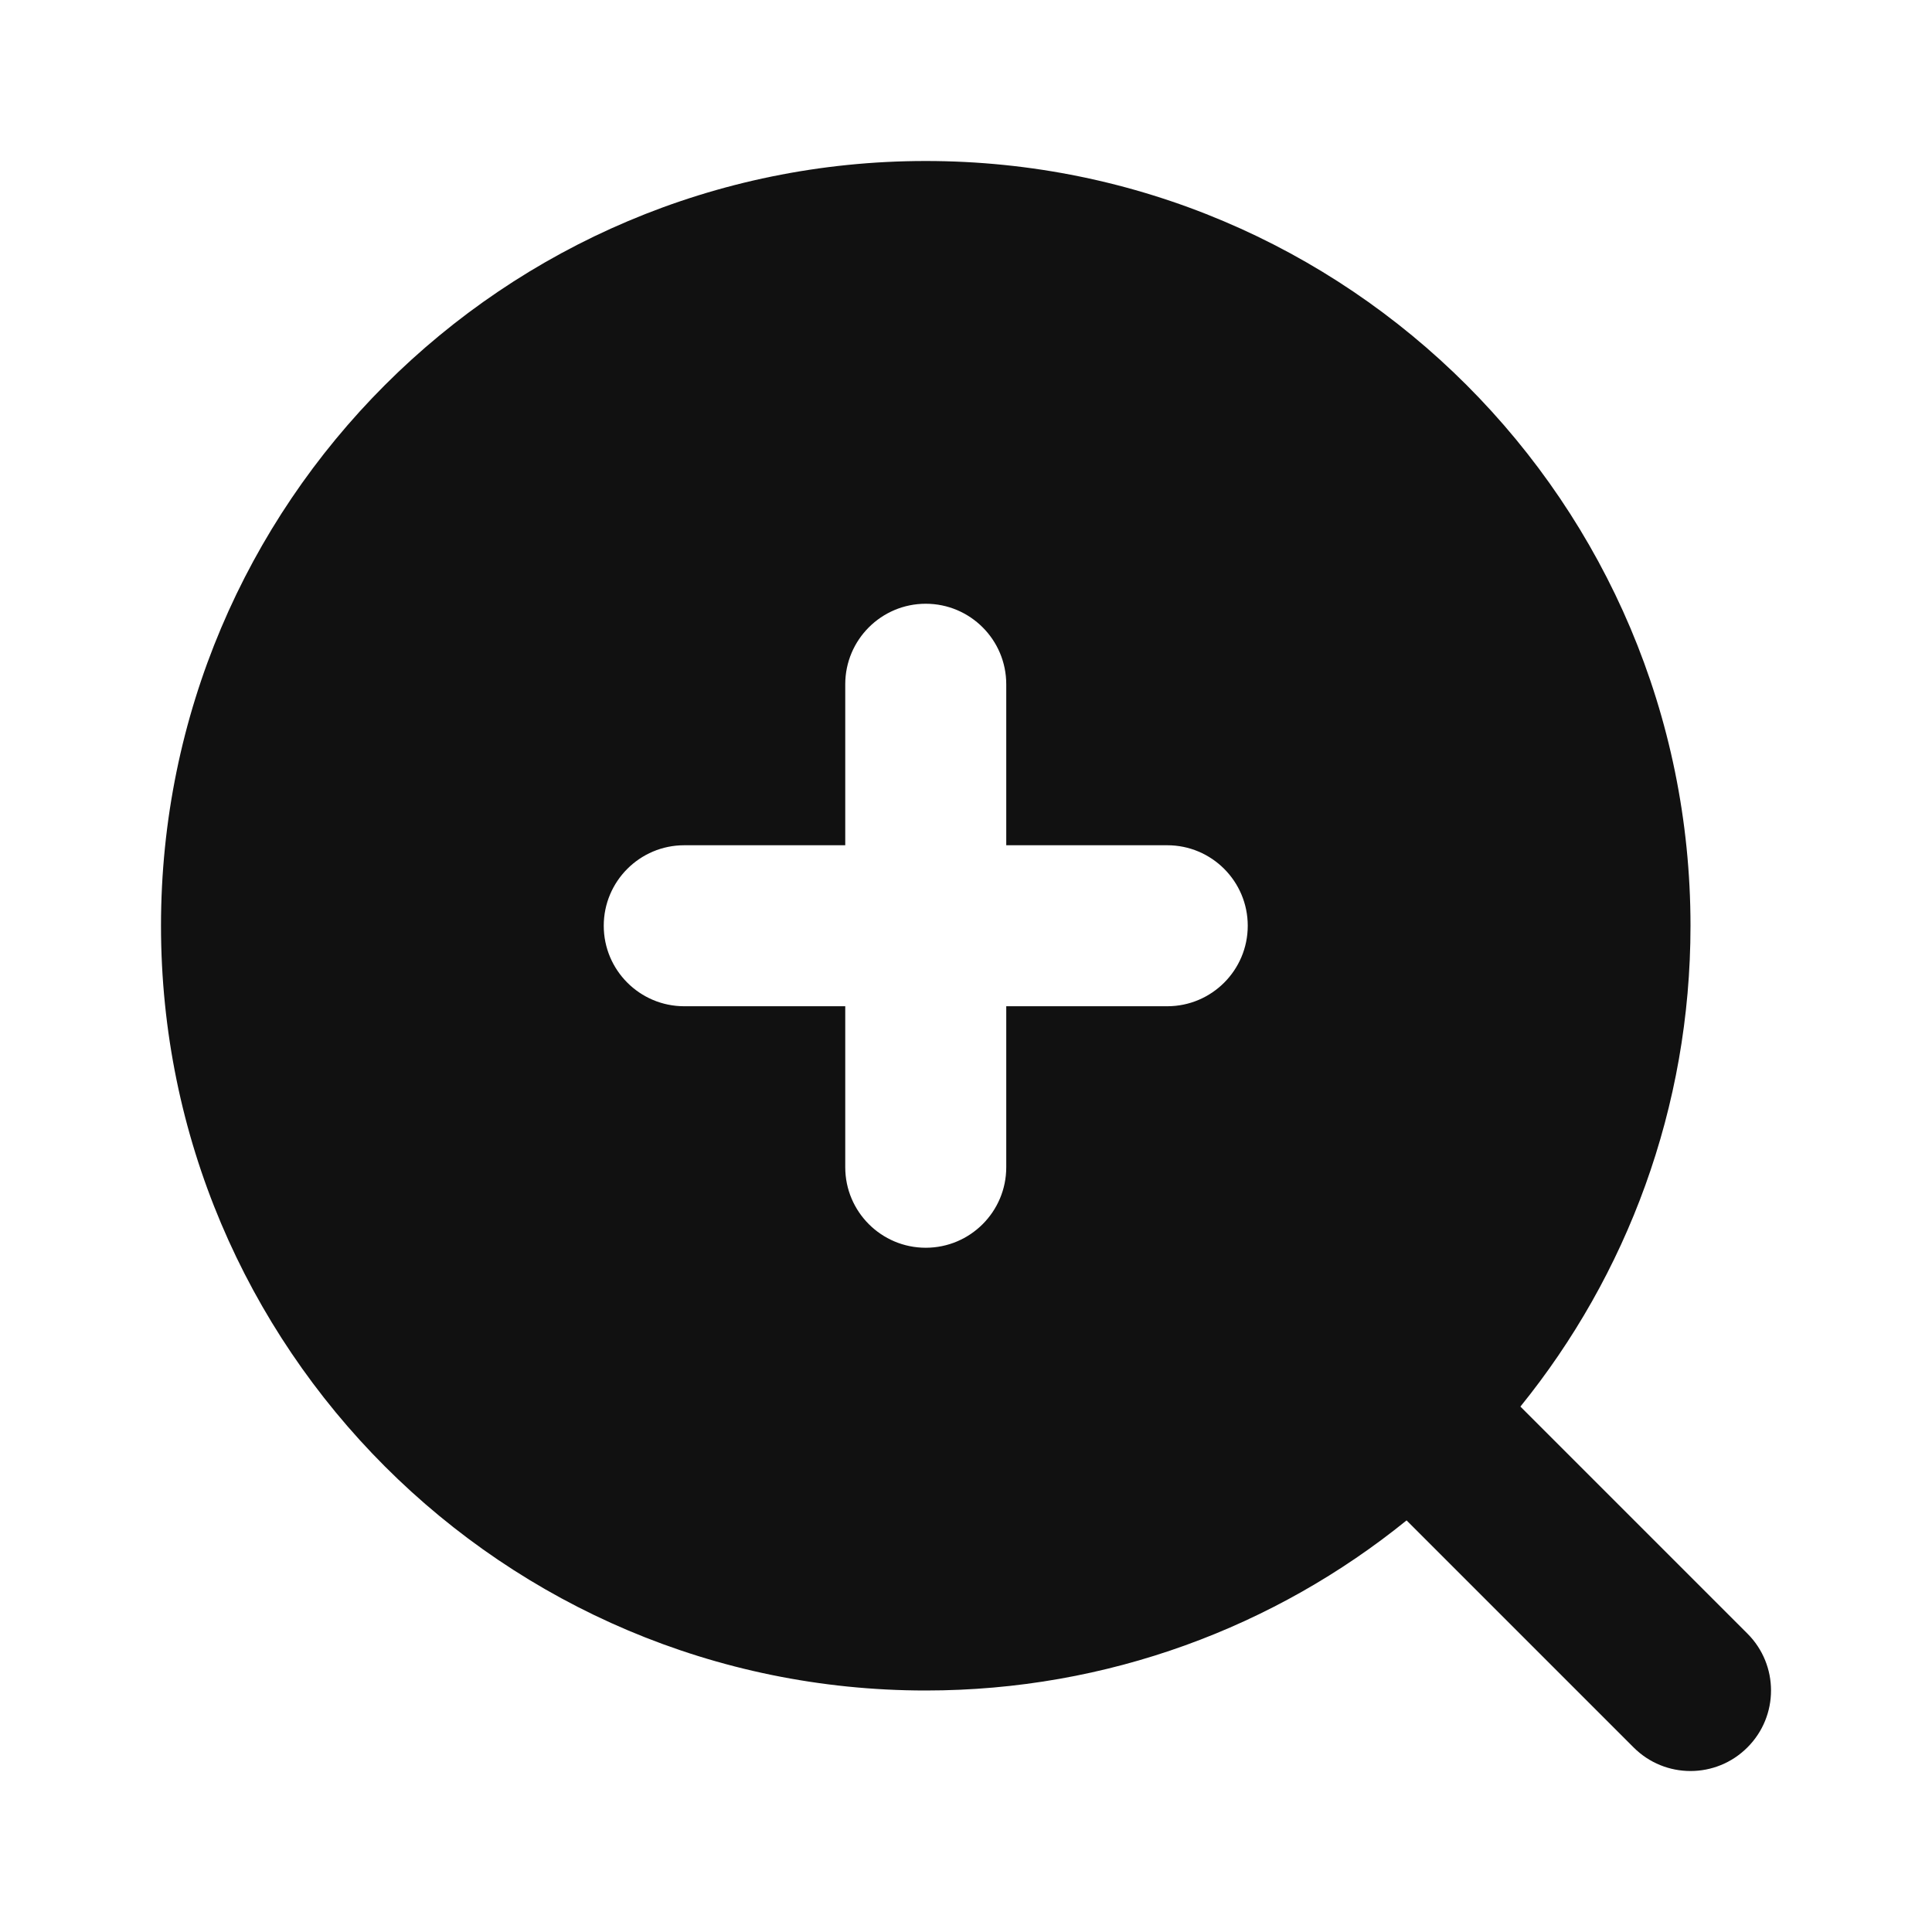 <svg width="24" height="24" viewBox="0 0 24 24" fill="none" xmlns="http://www.w3.org/2000/svg">
<path d="M2 11.5C2 6.253 6.253 2 11.5 2C16.747 2 21 6.253 21 11.5C21 13.763 20.208 15.842 18.887 17.473L21.707 20.293C22.098 20.683 22.098 21.317 21.707 21.707C21.317 22.098 20.683 22.098 20.293 21.707L17.473 18.887C15.842 20.208 13.763 21 11.5 21C6.253 21 2 16.747 2 11.5ZM12.5 8.5C12.5 7.948 12.052 7.5 11.5 7.5C10.948 7.5 10.5 7.948 10.5 8.5V10.5H8.5C7.948 10.5 7.5 10.948 7.5 11.5C7.5 12.052 7.948 12.5 8.5 12.5H10.5V14.5C10.5 15.052 10.948 15.5 11.5 15.5C12.052 15.5 12.5 15.052 12.5 14.5V12.5H14.5C15.052 12.5 15.5 12.052 15.5 11.5C15.5 10.948 15.052 10.5 14.5 10.5H12.5V8.5Z" fill="#111111"/>
</svg>
